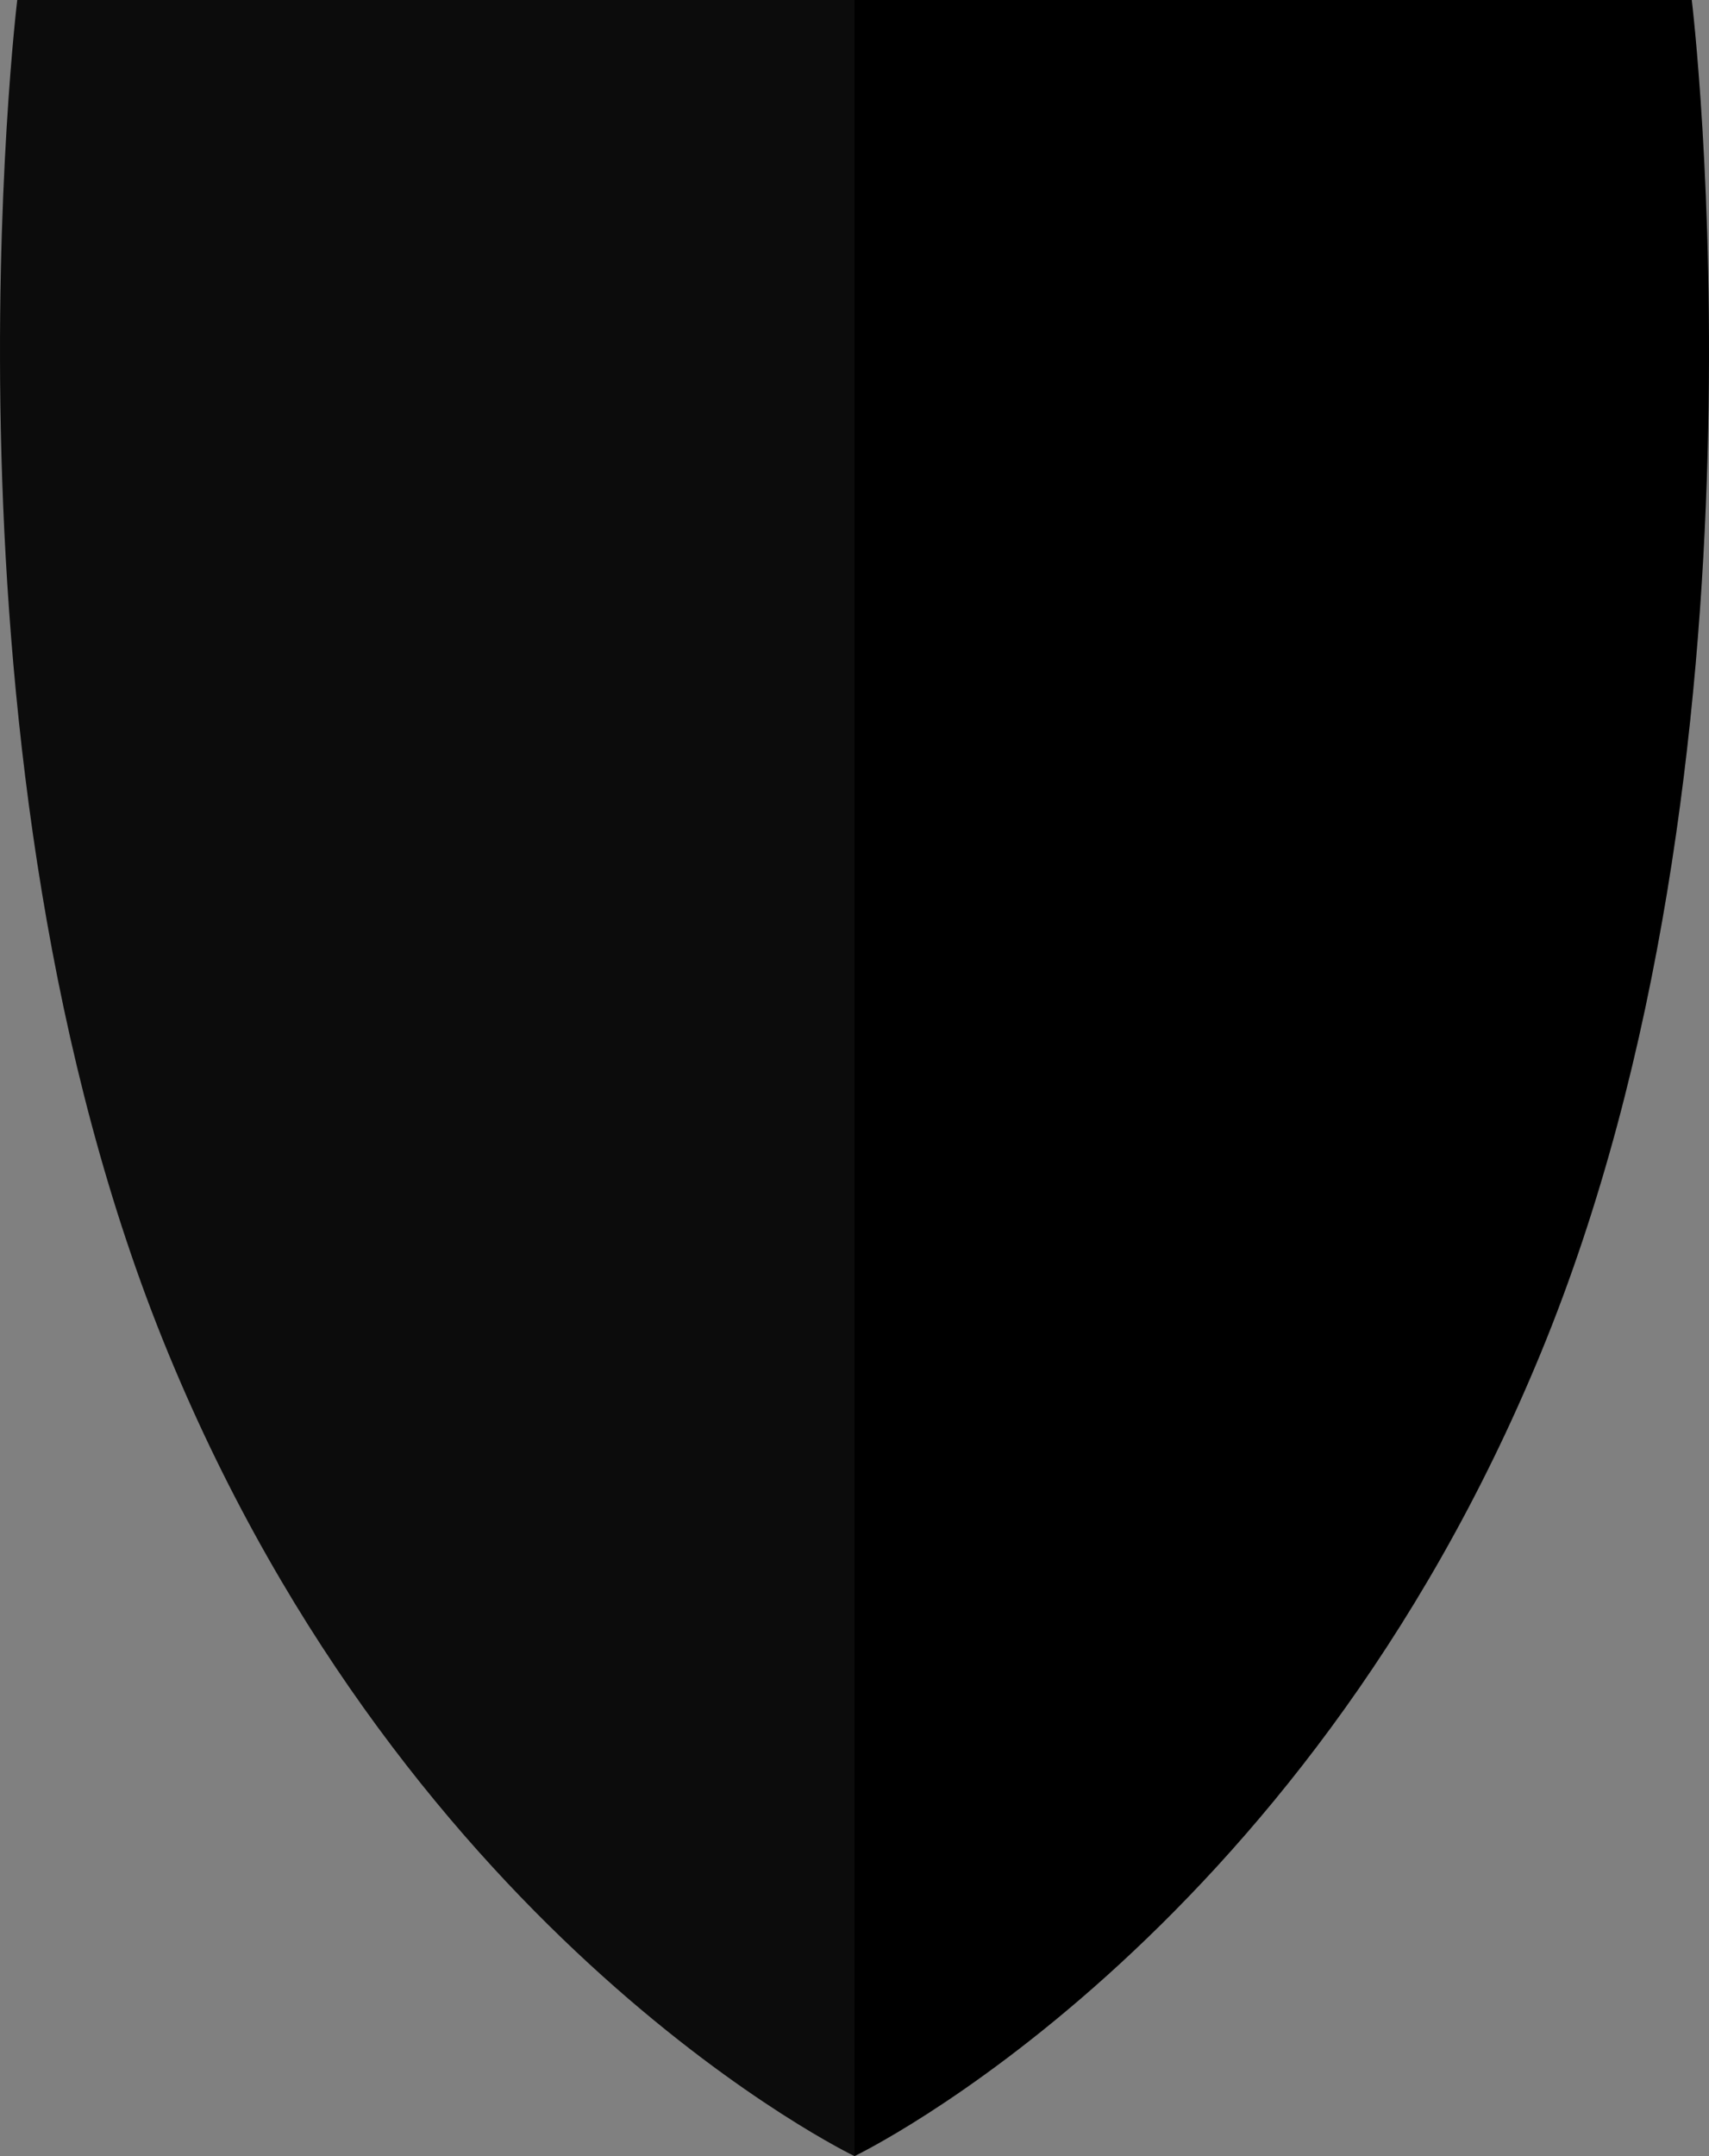 <?xml version="1.0" encoding="UTF-8" standalone="no"?>

<svg
   xmlns="http://www.w3.org/2000/svg"
   viewBox="0 0 143.75 181.25"
   version="1.1">
  <rect x="0" y="0" width="143.75" height="181.25" fill="#808080" stroke="none"/>
  <g transform="translate(-568.125,-352.213)">
    <g transform="matrix(1.25,0,0,-1.25,640,352.213)"
       class="shield-secondary-color">
      <path
         d="m 0,-145 c 0,0 29.808,14.277 46.185,54.016 C 62.563,-51.245 56.34,0 56.34,0 L 0,0 M -46.185,-90.984 C -62.563,-51.245 -56.339,0 -56.339,0 L 0,0 0,-145 c 0,0 -29.807,14.277 -46.185,54.016 z "
         style="stroke:none" />
    </g>
    <g transform="matrix(1.25,0,0,-1.25,691.952,463.562)"
       class="shield-secondary-color">
      <path
         d="m 0,0 c 12.955,31.434 11.239,71.018 10.221,84.079 l -51.783,5.2e-5 -51.783,5.2e-5 c -1.018,-13.061 -2.734,-52.645 10.221,-84.079 12.878,-31.249 34.651,-46.118 41.567,-50.214 C -34.654,-46.165 -12.946,-31.414 0,0"
         style="stroke:none" />
    </g>
    <g transform="matrix(1.25,0,0,-1.25,688.485,462.133)"
        class="shield-primary-color">
      <path
         d="m 0,0 c 11.955,29.008 11.099,65.718 10.198,79.936 l -48.986,5.2e-5 -48.987,5.2e-5 c -0.9,-14.218 -1.757,-50.928 10.198,-79.936 11.715,-28.425 31.083,-42.949 38.797,-47.839 C -31.099,-43.011 -11.778,-28.579 0,0"
         style="stroke:none" />
    </g>
    <g transform="matrix(-1.25,0,0,-1.25,640,352.213)"
       style="fill:#ffffff;opacity:0.05">
      <path
         d="m 0,0 0,-145 c 0,0 29.808,14.277 46.185,54.016 C 62.563,-51.245 56.34,0 56.34,0 L 0,0 Z"
         style="stroke:none" />
    </g>
    <g
       transform="matrix(1.25,0,0,-1.25,640,352.213)"
       style="fill:#000000;opacity:0.1">
      <path
         d="m 0,0 0,-145 c 0,0 29.808,14.277 46.185,54.016 C 62.563,-51.245 56.34,0 56.34,0 L 0,0 Z"
         style="stroke:none" />
    </g>
  </g>
</svg>
